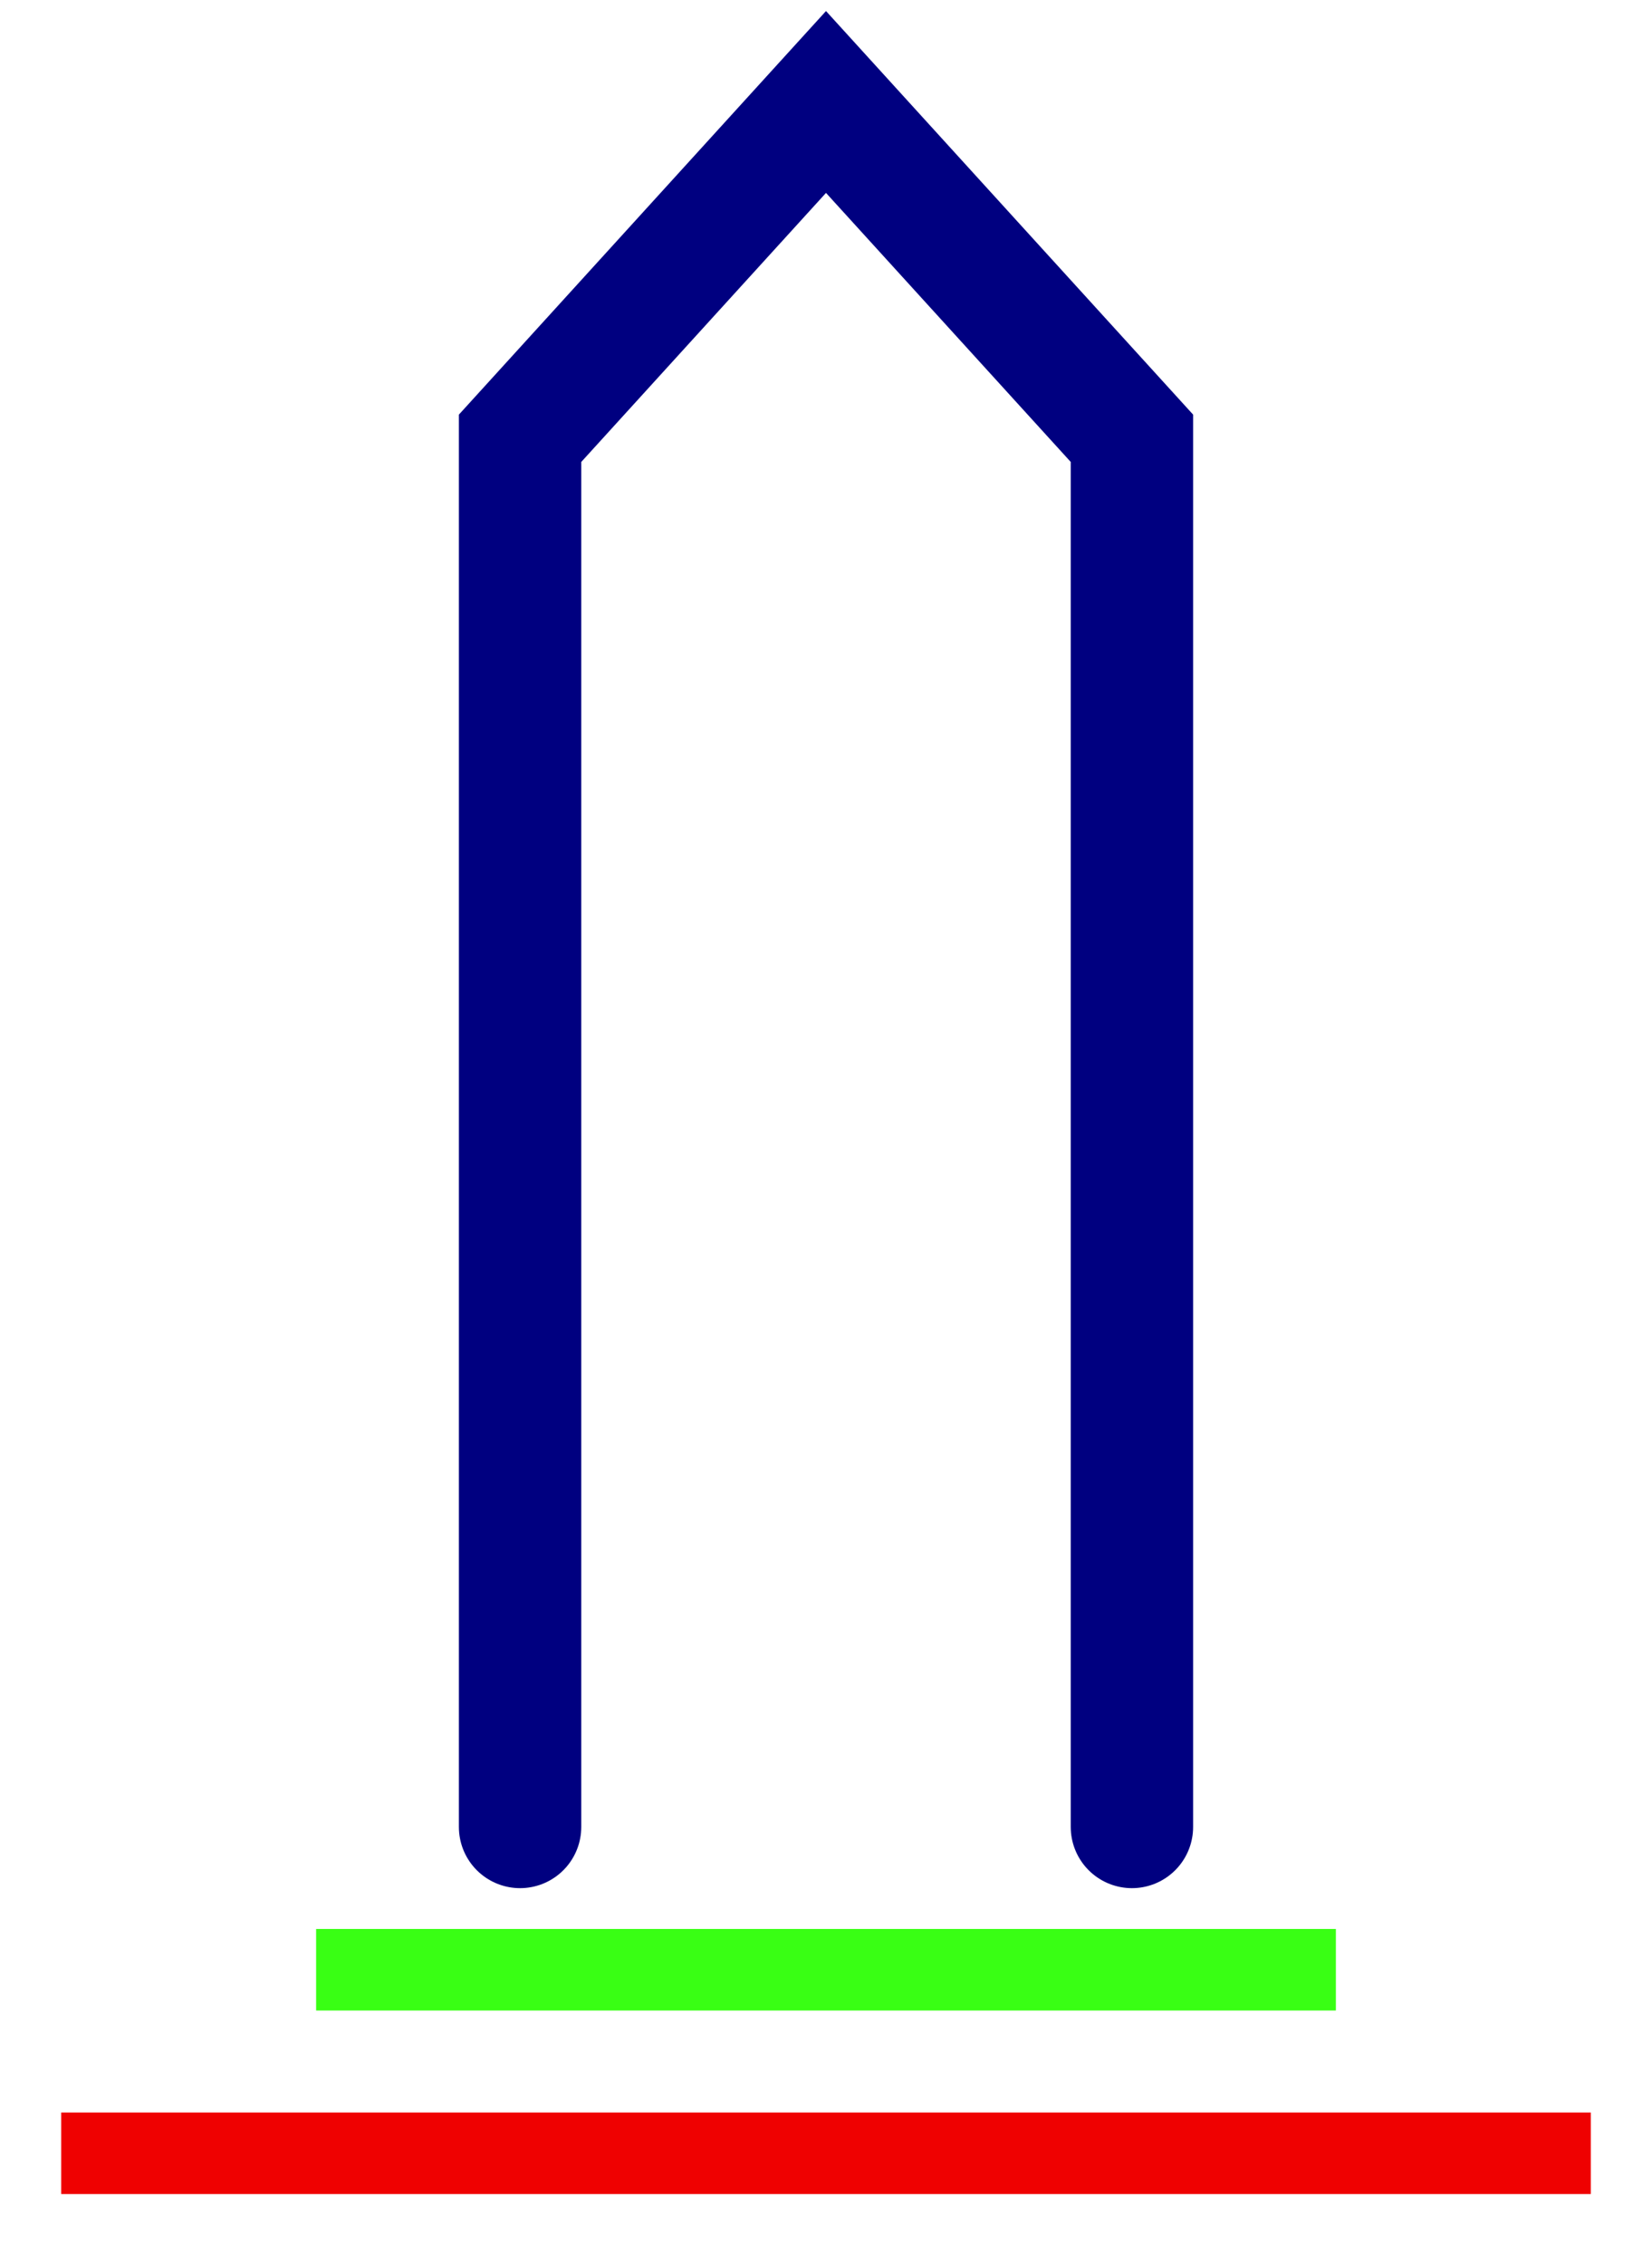 <svg width="81" height="111" viewBox="0 0 81 111" fill="none" xmlns="http://www.w3.org/2000/svg">
<path d="M25.5 89.575V21.489L40.5 5L55.5 21.489V89.575" stroke="#000080" stroke-width="6" stroke-linecap="round"/>
<path d="M15.5 96.575H65.5" stroke="#39FF14" stroke-width="4"/>
<g filter="url(#filter0_d_2_36)">
<path d="M3 103.574H78" stroke="#EF0101" stroke-width="4"/>
</g>
<defs>
<filter id="filter0_d_2_36" x="0" y="100.574" width="81" height="10" filterUnits="userSpaceOnUse" color-interpolation-filters="sRGB">
<feFlood flood-opacity="0" result="BackgroundImageFix"/>
<feColorMatrix in="SourceAlpha" type="matrix" values="0 0 0 0 0 0 0 0 0 0 0 0 0 0 0 0 0 0 127 0" result="hardAlpha"/>
<feOffset dy="2"/>
<feGaussianBlur stdDeviation="1.5"/>
<feComposite in2="hardAlpha" operator="out"/>
<feColorMatrix type="matrix" values="0 0 0 0 0 0 0 0 0 0 0 0 0 0 0 0 0 0 0.25 0"/>
<feBlend mode="normal" in2="BackgroundImageFix" result="effect1_dropShadow_2_36"/>
<feBlend mode="normal" in="SourceGraphic" in2="effect1_dropShadow_2_36" result="shape"/>
</filter>
</defs>
</svg>
